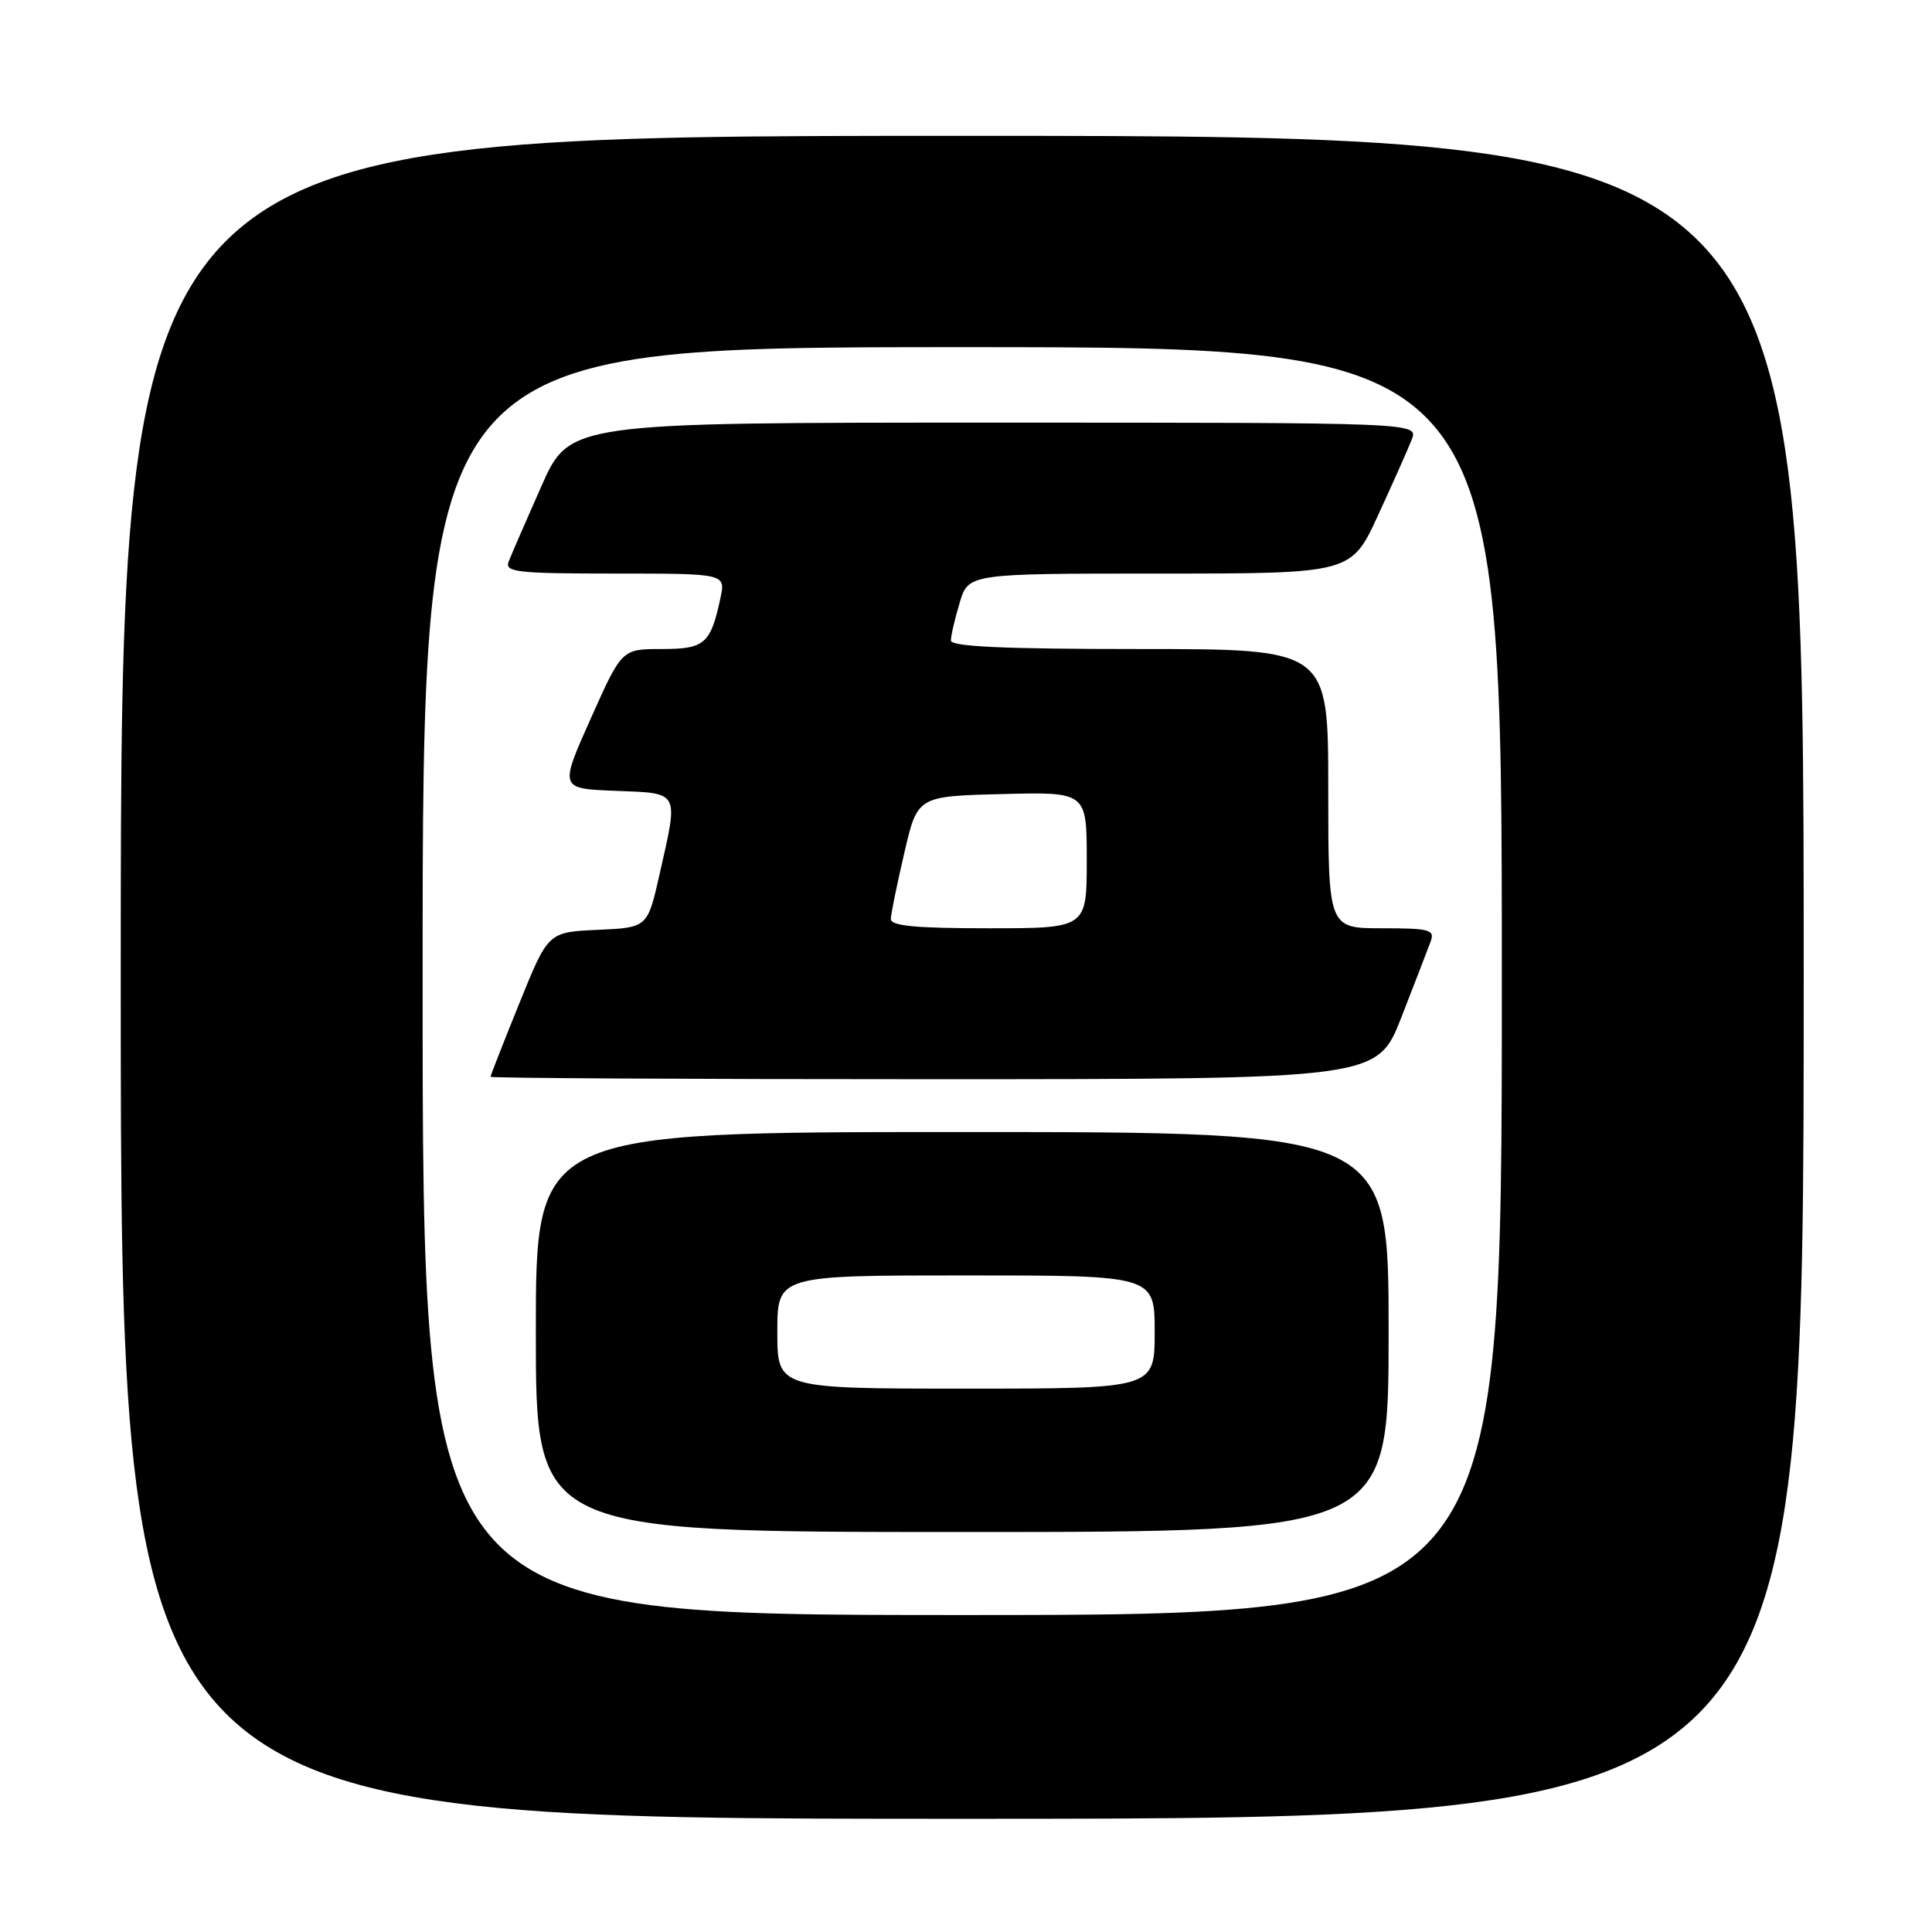<?xml version="1.0" encoding="UTF-8" standalone="no"?>
<!DOCTYPE svg PUBLIC "-//W3C//DTD SVG 1.1//EN" "http://www.w3.org/Graphics/SVG/1.1/DTD/svg11.dtd" >
<svg xmlns="http://www.w3.org/2000/svg" xmlns:xlink="http://www.w3.org/1999/xlink" version="1.1" viewBox="0 0 256 256">
 <g >
 <path fill="currentColor"
d=" M 239.00 129.50 C 239.00 18.00 239.00 18.00 127.50 18.00 C 16.00 18.00 16.00 18.00 16.00 129.50 C 16.00 241.00 16.00 241.00 127.50 241.00 C 239.00 241.00 239.00 241.00 239.00 129.50 Z  M 56.00 130.00 C 56.00 46.00 56.00 46.00 127.50 46.00 C 199.00 46.00 199.00 46.00 199.00 130.00 C 199.00 214.00 199.00 214.00 127.50 214.00 C 56.00 214.00 56.00 214.00 56.00 130.00 Z  M 184.00 176.50 C 184.00 150.00 184.00 150.00 127.50 150.00 C 71.00 150.00 71.00 150.00 71.00 176.50 C 71.00 203.00 71.00 203.00 127.50 203.00 C 184.00 203.00 184.00 203.00 184.00 176.50 Z  M 185.71 134.75 C 187.48 130.21 189.21 125.71 189.57 124.75 C 190.15 123.19 189.45 123.00 183.11 123.00 C 176.00 123.00 176.00 123.00 176.00 104.50 C 176.00 86.00 176.00 86.00 151.00 86.00 C 133.03 86.00 126.00 85.68 126.00 84.87 C 126.00 84.24 126.52 81.99 127.16 79.87 C 128.32 76.00 128.32 76.00 153.68 76.00 C 179.05 76.00 179.05 76.00 182.61 68.25 C 184.57 63.99 186.58 59.49 187.06 58.25 C 187.95 56.00 187.95 56.00 131.71 56.00 C 75.47 56.00 75.47 56.00 71.73 64.44 C 69.67 69.08 67.72 73.58 67.39 74.44 C 66.86 75.81 68.57 76.00 81.47 76.00 C 96.16 76.00 96.16 76.00 95.46 79.25 C 94.16 85.33 93.38 86.00 87.66 86.00 C 82.39 86.00 82.39 86.00 78.26 95.25 C 74.13 104.50 74.13 104.50 81.56 104.79 C 90.15 105.13 89.92 104.68 87.40 115.83 C 85.80 122.91 85.80 122.91 79.22 123.21 C 72.63 123.50 72.63 123.50 68.82 132.93 C 66.72 138.11 65.00 142.50 65.00 142.68 C 65.00 142.86 91.44 143.00 123.75 143.00 C 182.50 142.99 182.50 142.99 185.71 134.75 Z  M 103.00 176.50 C 103.00 169.00 103.00 169.00 128.00 169.00 C 153.00 169.00 153.00 169.00 153.00 176.50 C 153.00 184.00 153.00 184.00 128.00 184.00 C 103.00 184.00 103.00 184.00 103.00 176.50 Z  M 118.04 121.75 C 118.06 121.06 118.87 117.12 119.83 113.00 C 121.57 105.50 121.57 105.50 132.78 105.22 C 144.00 104.93 144.00 104.93 144.00 113.97 C 144.00 123.00 144.00 123.00 131.00 123.00 C 121.24 123.00 118.01 122.69 118.04 121.75 Z "/>
</g>
</svg>